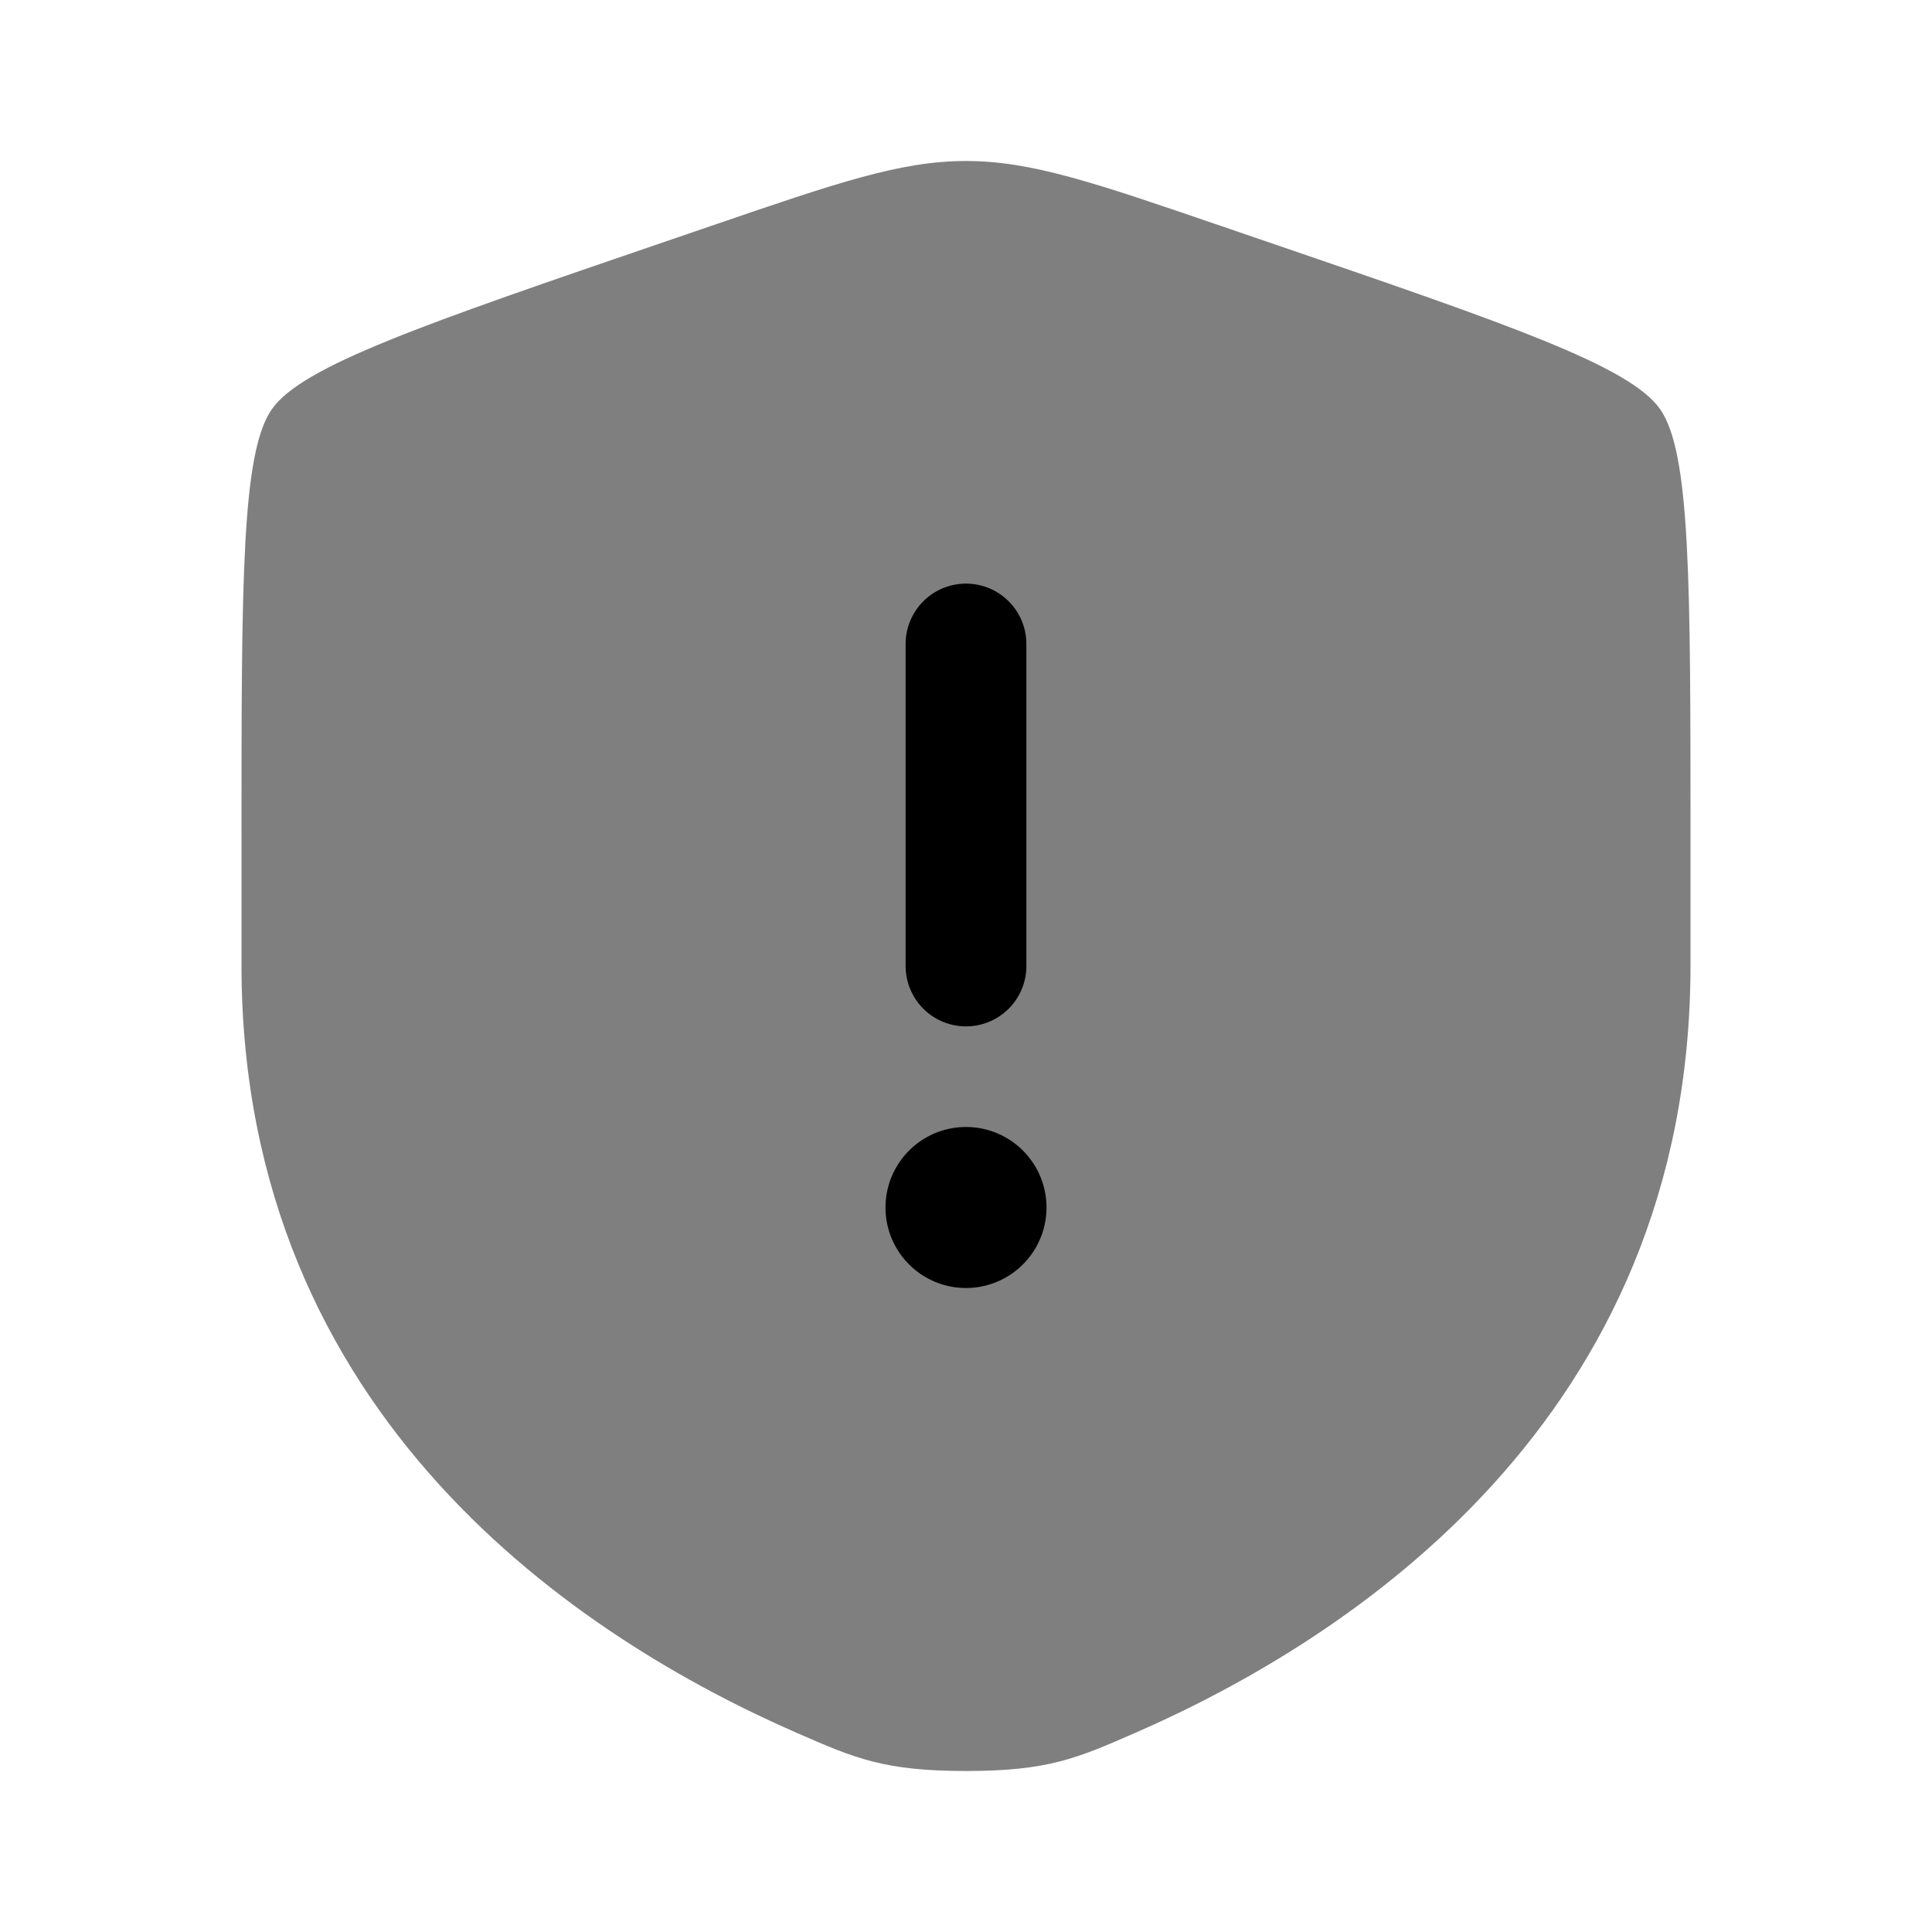 <svg viewBox="0 0 24 24"><path fill="currentColor" d="M3 10.417c0-3.198 0-4.797.378-5.335c.377-.537 1.88-1.052 4.887-2.081l.573-.196C10.405 2.268 11.188 2 12 2c.811 0 1.595.268 3.162.805l.573.196c3.007 1.029 4.51 1.544 4.887 2.081C21 5.62 21 7.22 21 10.417v1.574c0 5.638-4.239 8.375-6.899 9.536C13.38 21.842 13.02 22 12 22s-1.38-.158-2.101-.473C7.239 20.365 3 17.63 3 11.991z" opacity=".5"/><path fill="currentColor" d="M12 7.25a.75.75 0 0 1 .75.75v4a.75.75 0 0 1-1.5 0V8a.75.75 0 0 1 .75-.75M12 16a1 1 0 1 0 0-2a1 1 0 0 0 0 2"/></svg>